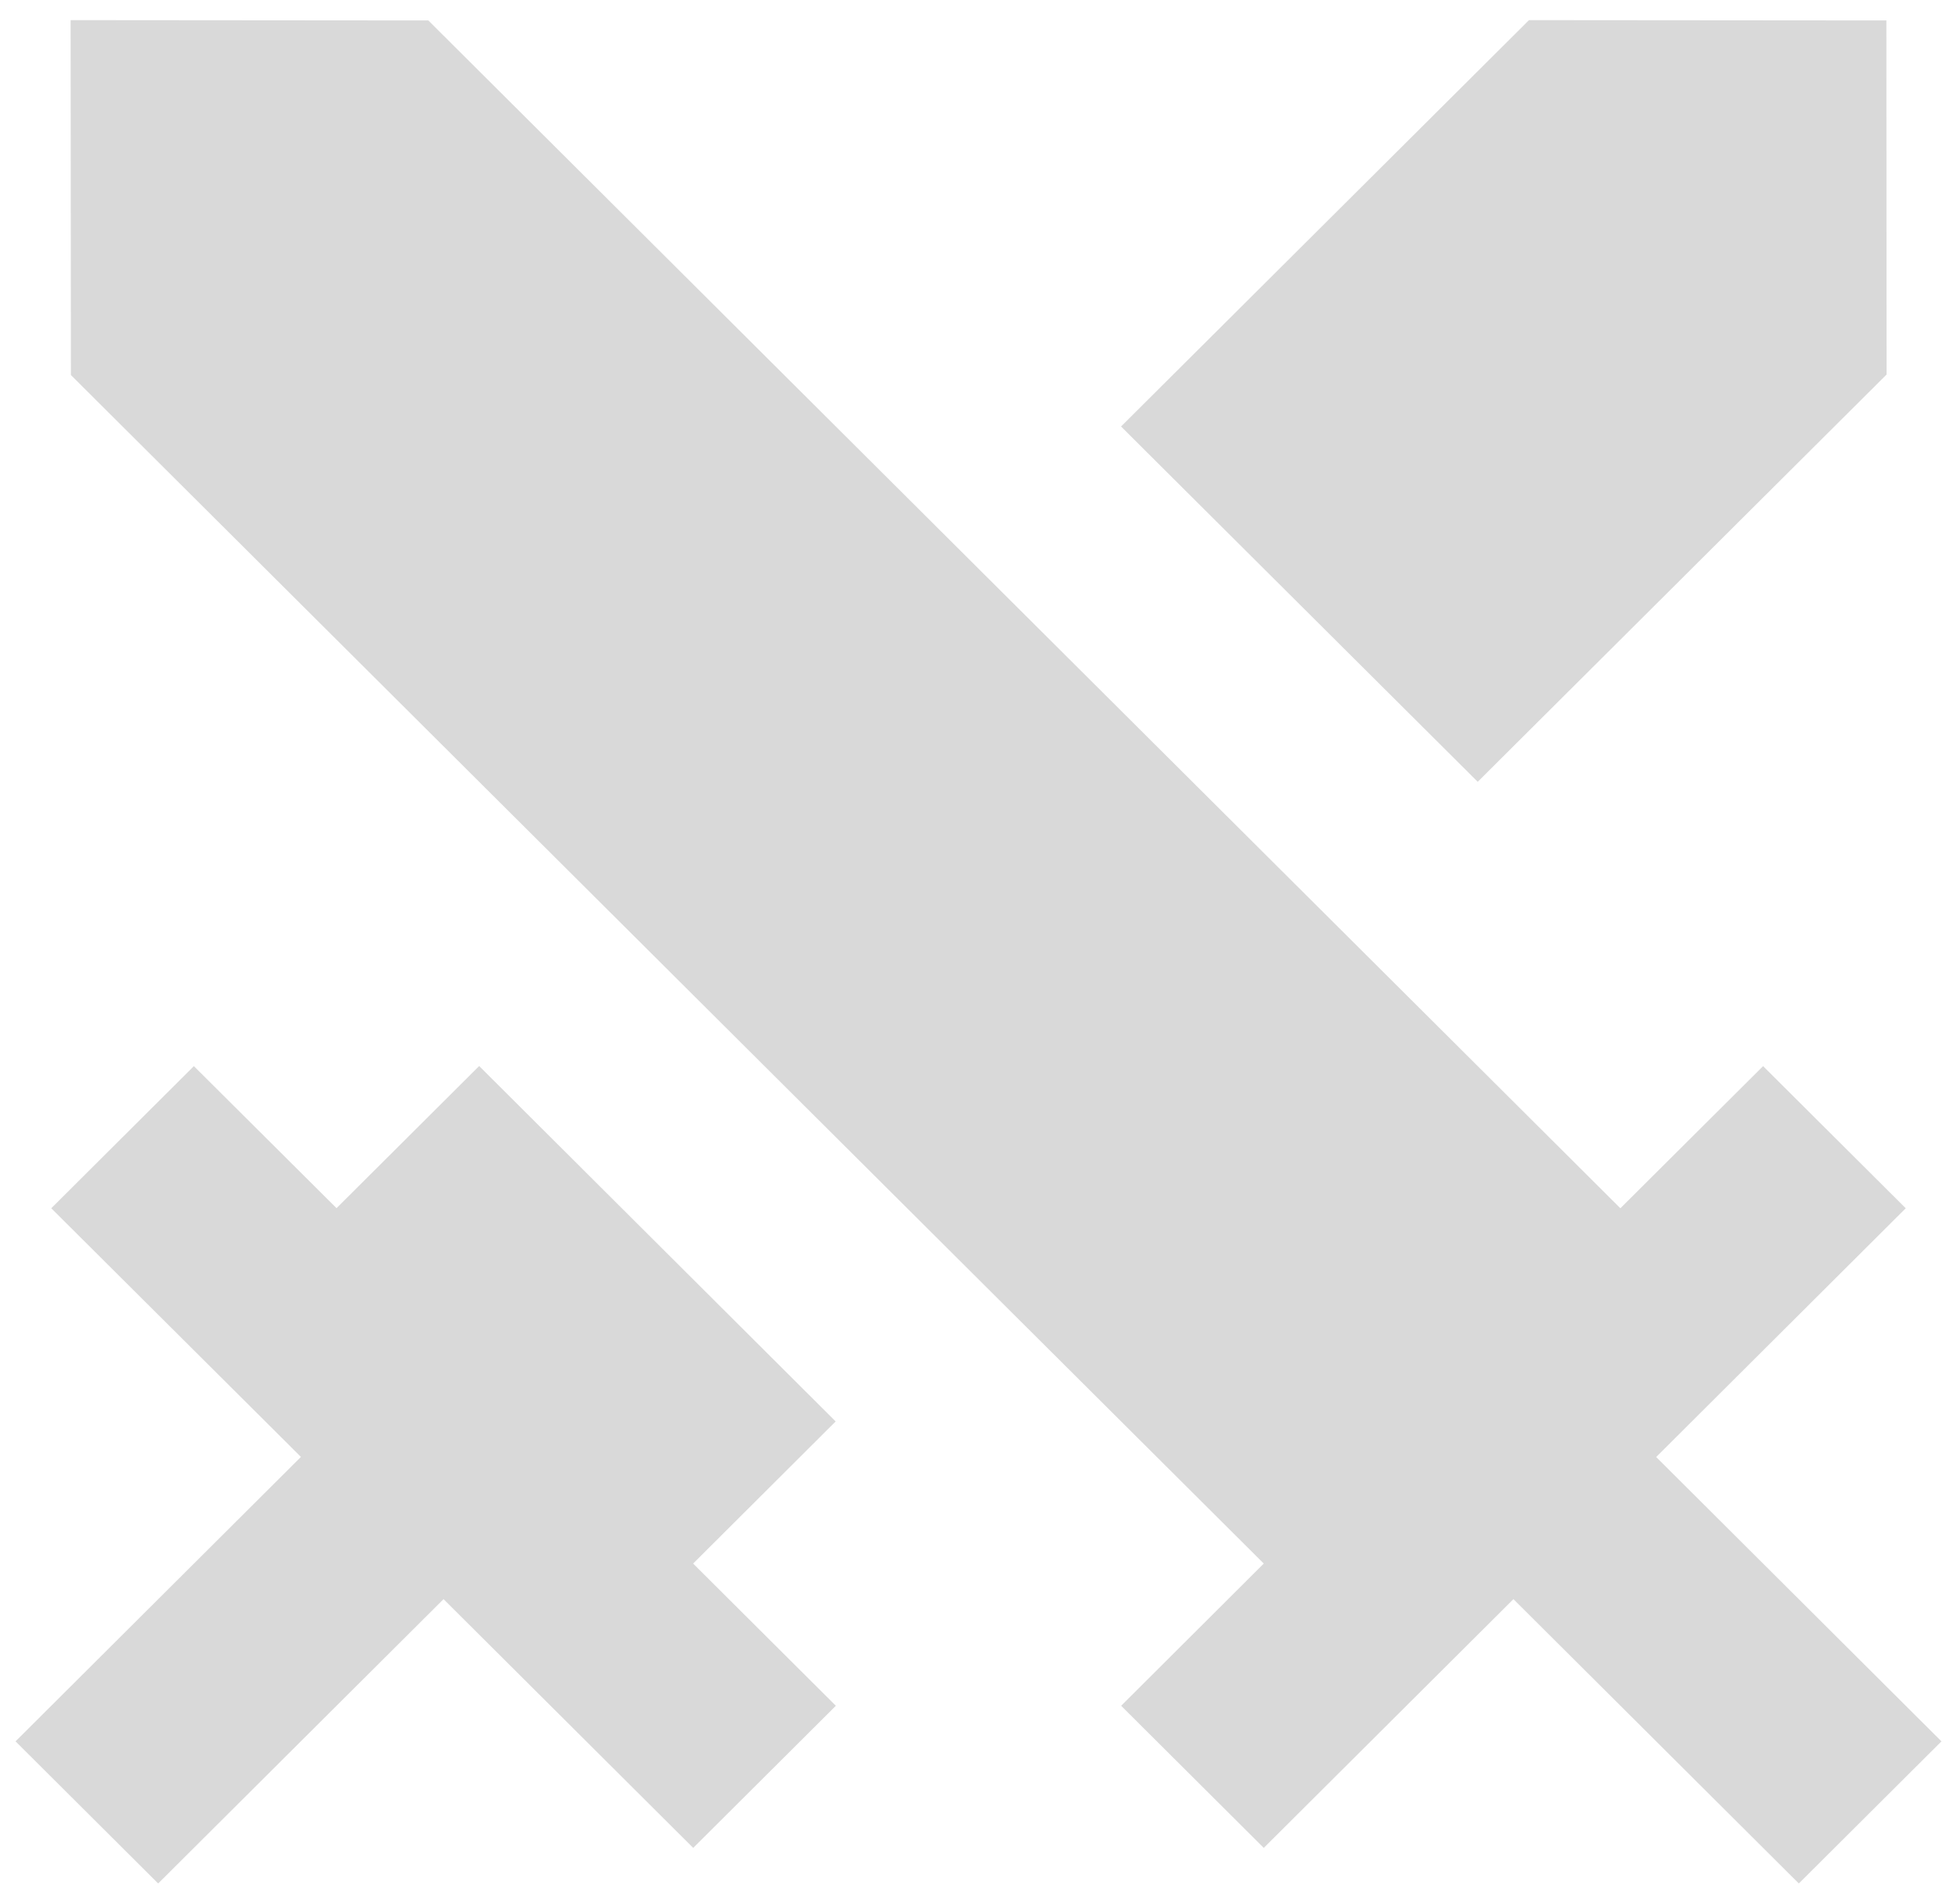 <svg viewBox="0 0 73 71" fill="none" xmlns="http://www.w3.org/2000/svg">
<path d="M17.874 39.76L31.172 53.016L25.855 58.317L31.179 63.621L25.858 68.922L16.545 59.644L5.9 70.249L0.58 64.948L11.225 54.339L1.912 45.065L7.232 39.764L12.553 45.061L17.874 39.76ZM2.634 0.751L15.977 0.762L60.443 45.065L65.767 39.764L71.088 45.065L61.779 54.343L72.42 64.948L67.1 70.249L56.454 59.644L47.141 68.922L41.821 63.621L47.141 58.317L2.645 13.988L2.634 0.751ZM57.034 0.751L70.366 0.762L70.373 13.969L55.122 29.159L41.817 15.907L57.034 0.751Z" fill="#D9D9D9"/>
</svg>
